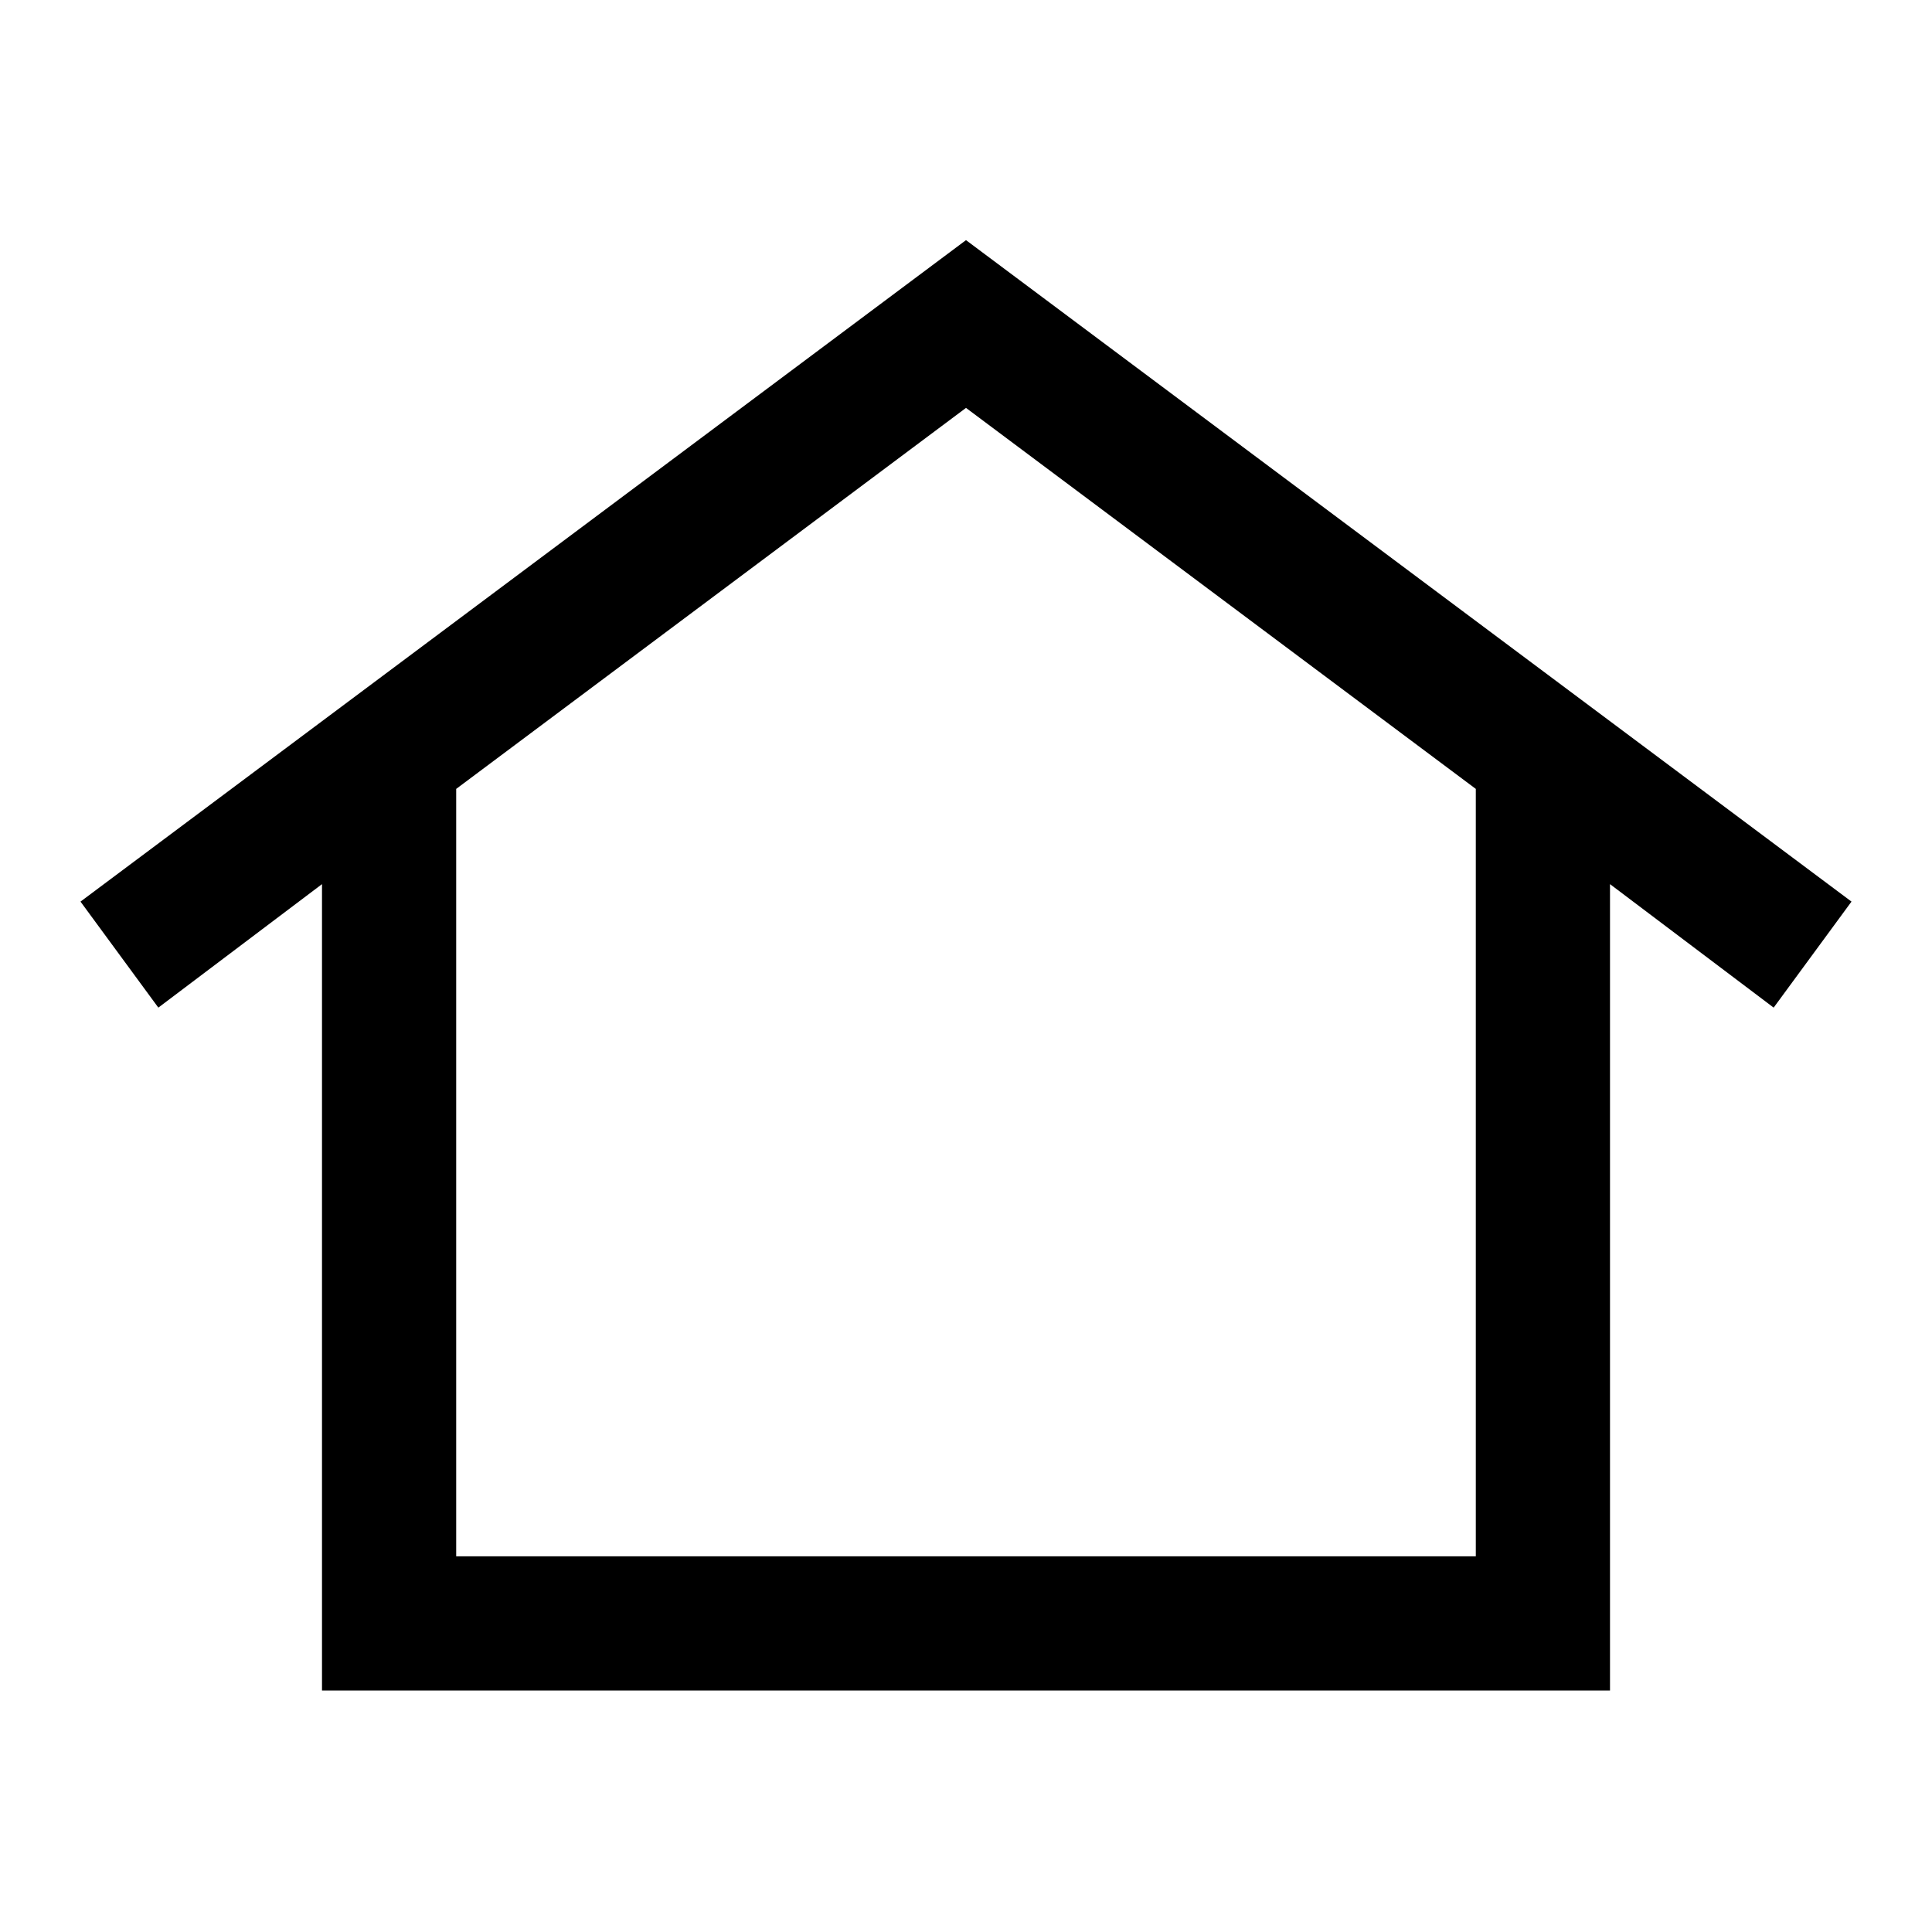 <svg width="24" height="24" viewBox="0 0 24 24" fill="none" xmlns="http://www.w3.org/2000/svg">
<path d="M12 2.983L23 11.2L22.033 12.517L20 10.983V21H4V10.983L1.967 12.517L1 11.2L12 2.983ZM18.333 19.333V9.8L12 5.067L5.667 9.8V19.333H18.333Z" fill="#000000"/>
</svg>
